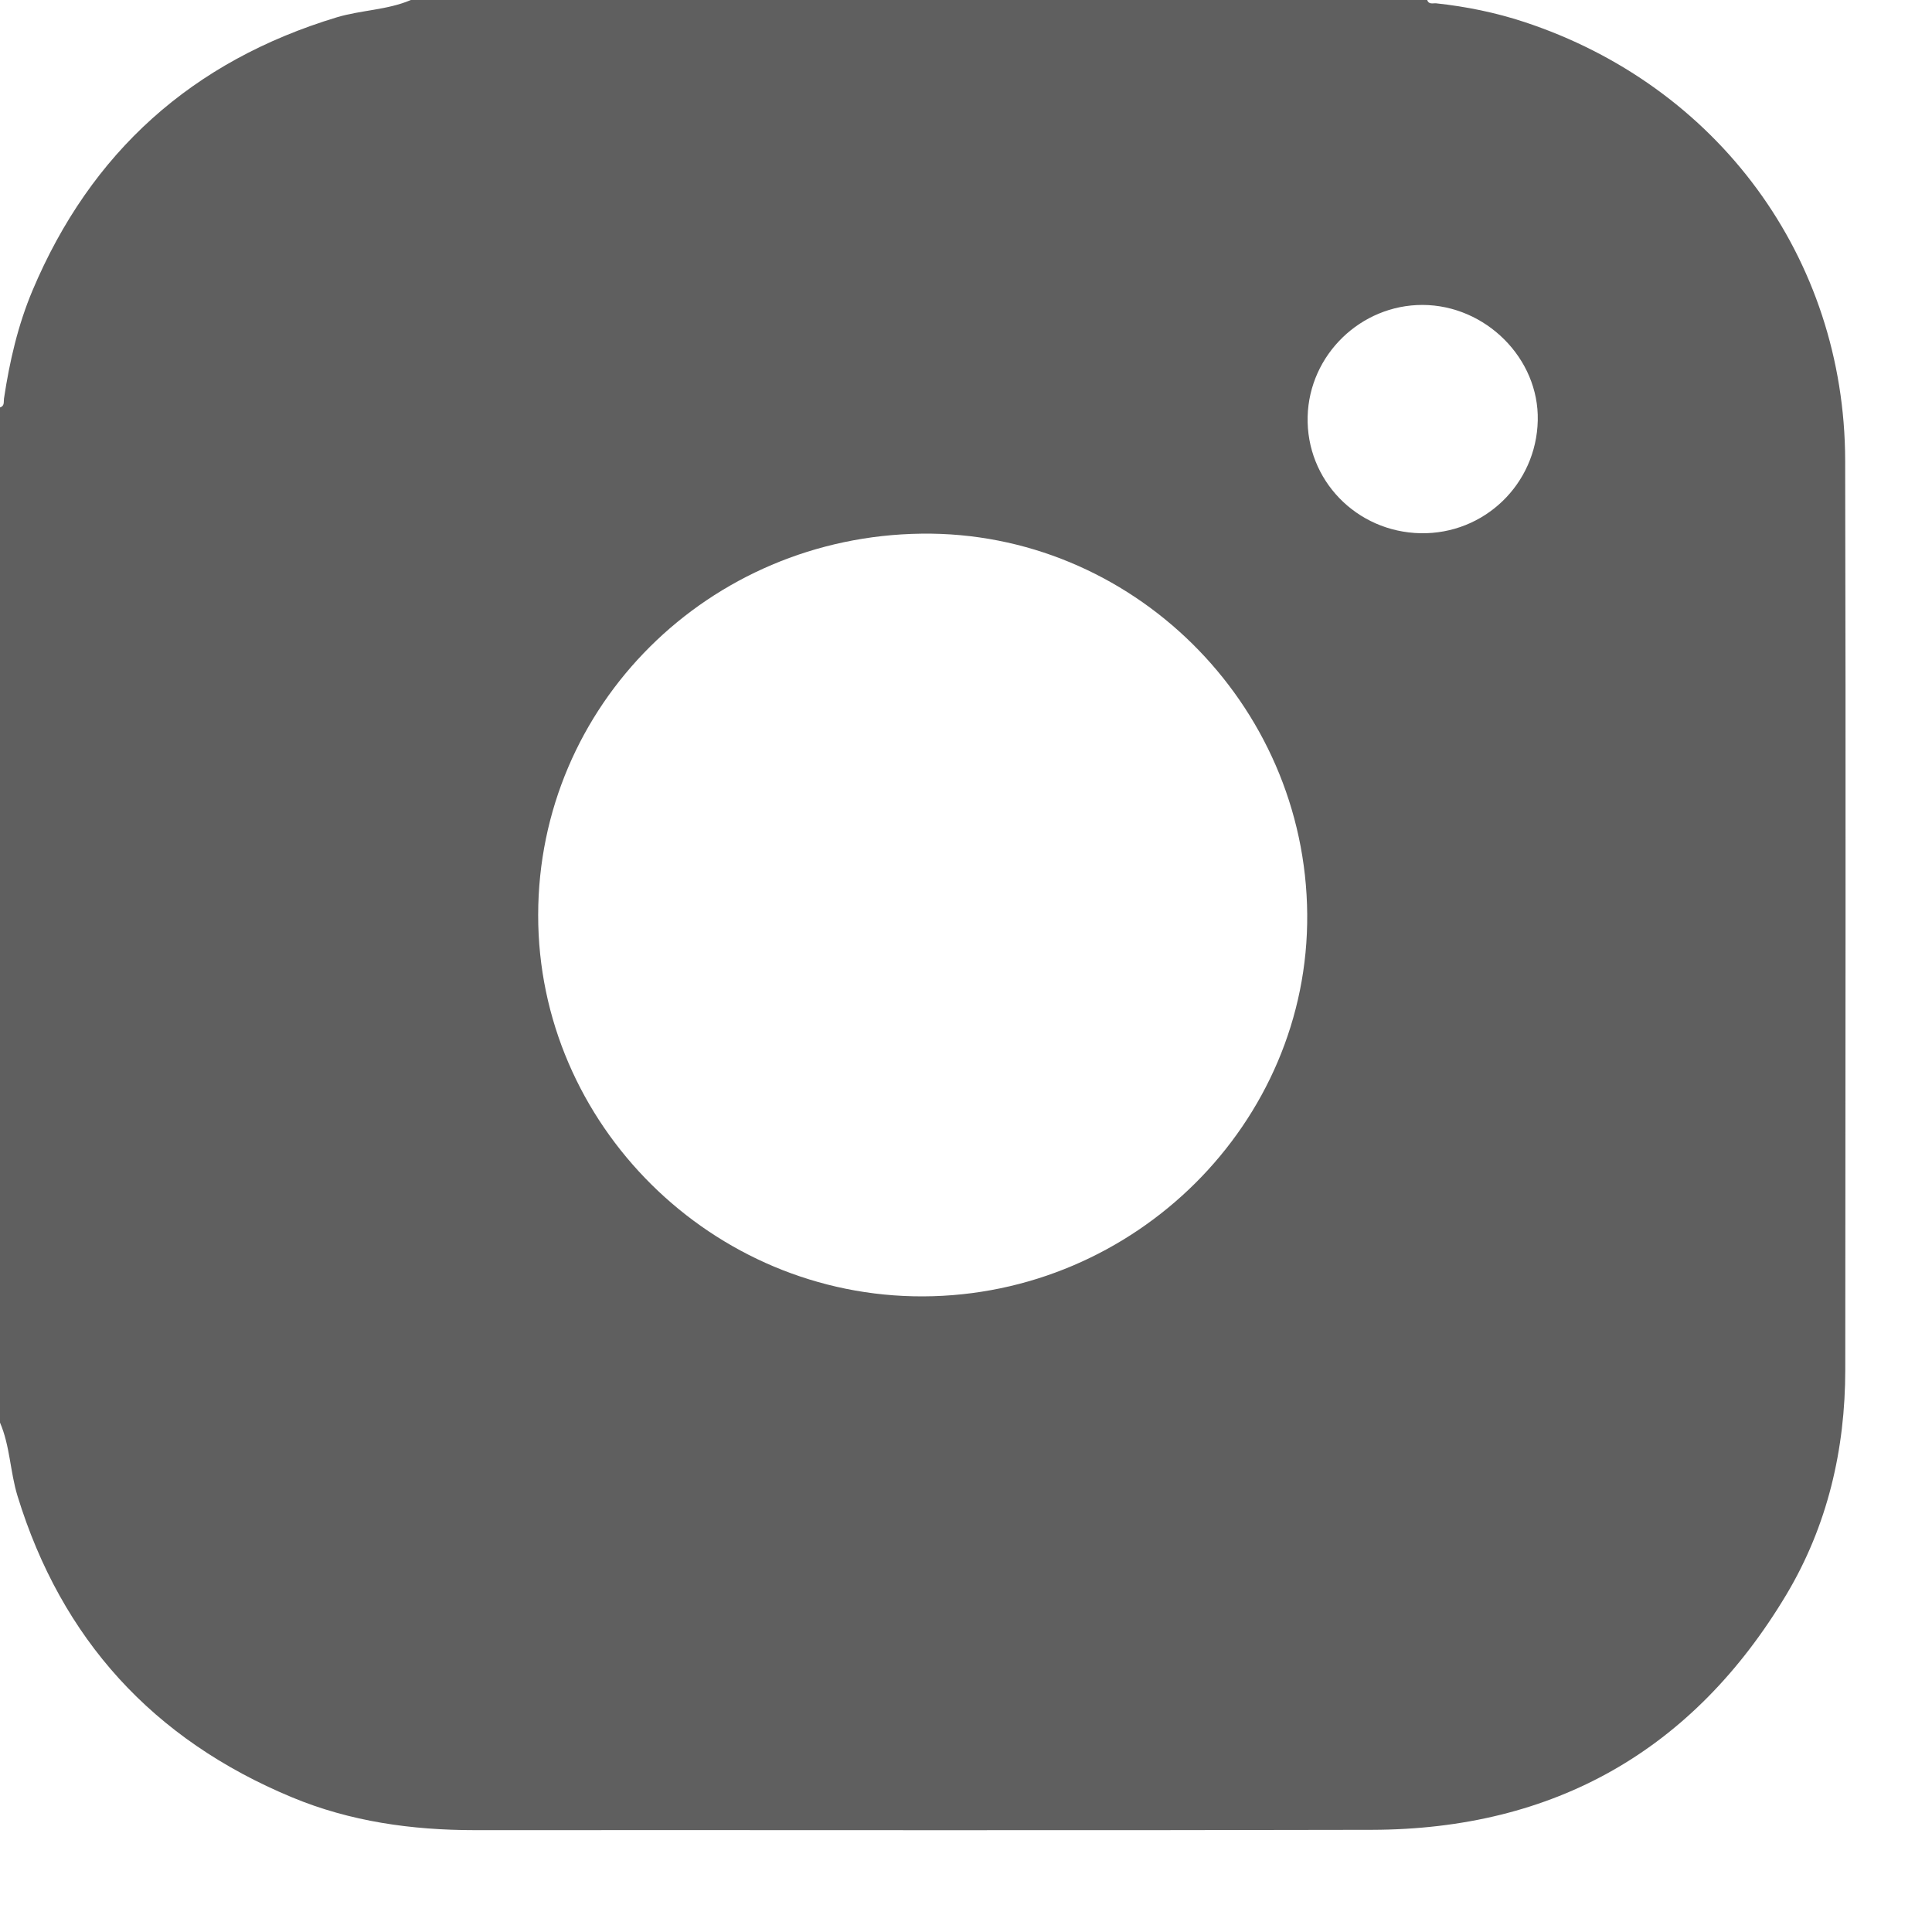 <svg width="18" height="18" viewBox="0 0 18 18" fill="none" xmlns="http://www.w3.org/2000/svg">
<path d="M2.72 16.745C3.263 16.971 3.836 17.051 4.424 17.051C7.21 17.049 9.996 17.055 12.782 17.048C14.482 17.044 15.776 16.306 16.643 14.857C17.026 14.216 17.192 13.505 17.192 12.759C17.193 9.935 17.198 7.111 17.191 4.287C17.186 2.401 16.004 0.798 14.199 0.204C13.934 0.117 13.66 0.061 13.381 0.031C13.351 0.028 13.312 0.045 13.297 0C10.141 0 6.985 0 3.828 0C3.608 0.094 3.367 0.093 3.139 0.161C1.79 0.569 0.846 1.418 0.303 2.706C0.167 3.029 0.089 3.368 0.037 3.714C0.033 3.744 0.044 3.783 0 3.796C0 6.949 0 10.101 0 13.254C0.094 13.472 0.094 13.712 0.163 13.937C0.573 15.272 1.426 16.207 2.72 16.745ZM13.254 2.841C13.843 2.843 14.34 3.341 14.327 3.917C14.314 4.511 13.828 4.979 13.235 4.968C12.637 4.956 12.168 4.472 12.183 3.881C12.198 3.305 12.678 2.84 13.254 2.841ZM8.585 4.972C10.538 4.947 12.163 6.55 12.179 8.517C12.195 10.46 10.575 12.071 8.6 12.078C6.635 12.085 5.011 10.476 5.014 8.524C5.016 6.572 6.6 4.997 8.585 4.972Z" fill="#5F5F5F"/>
</svg>
